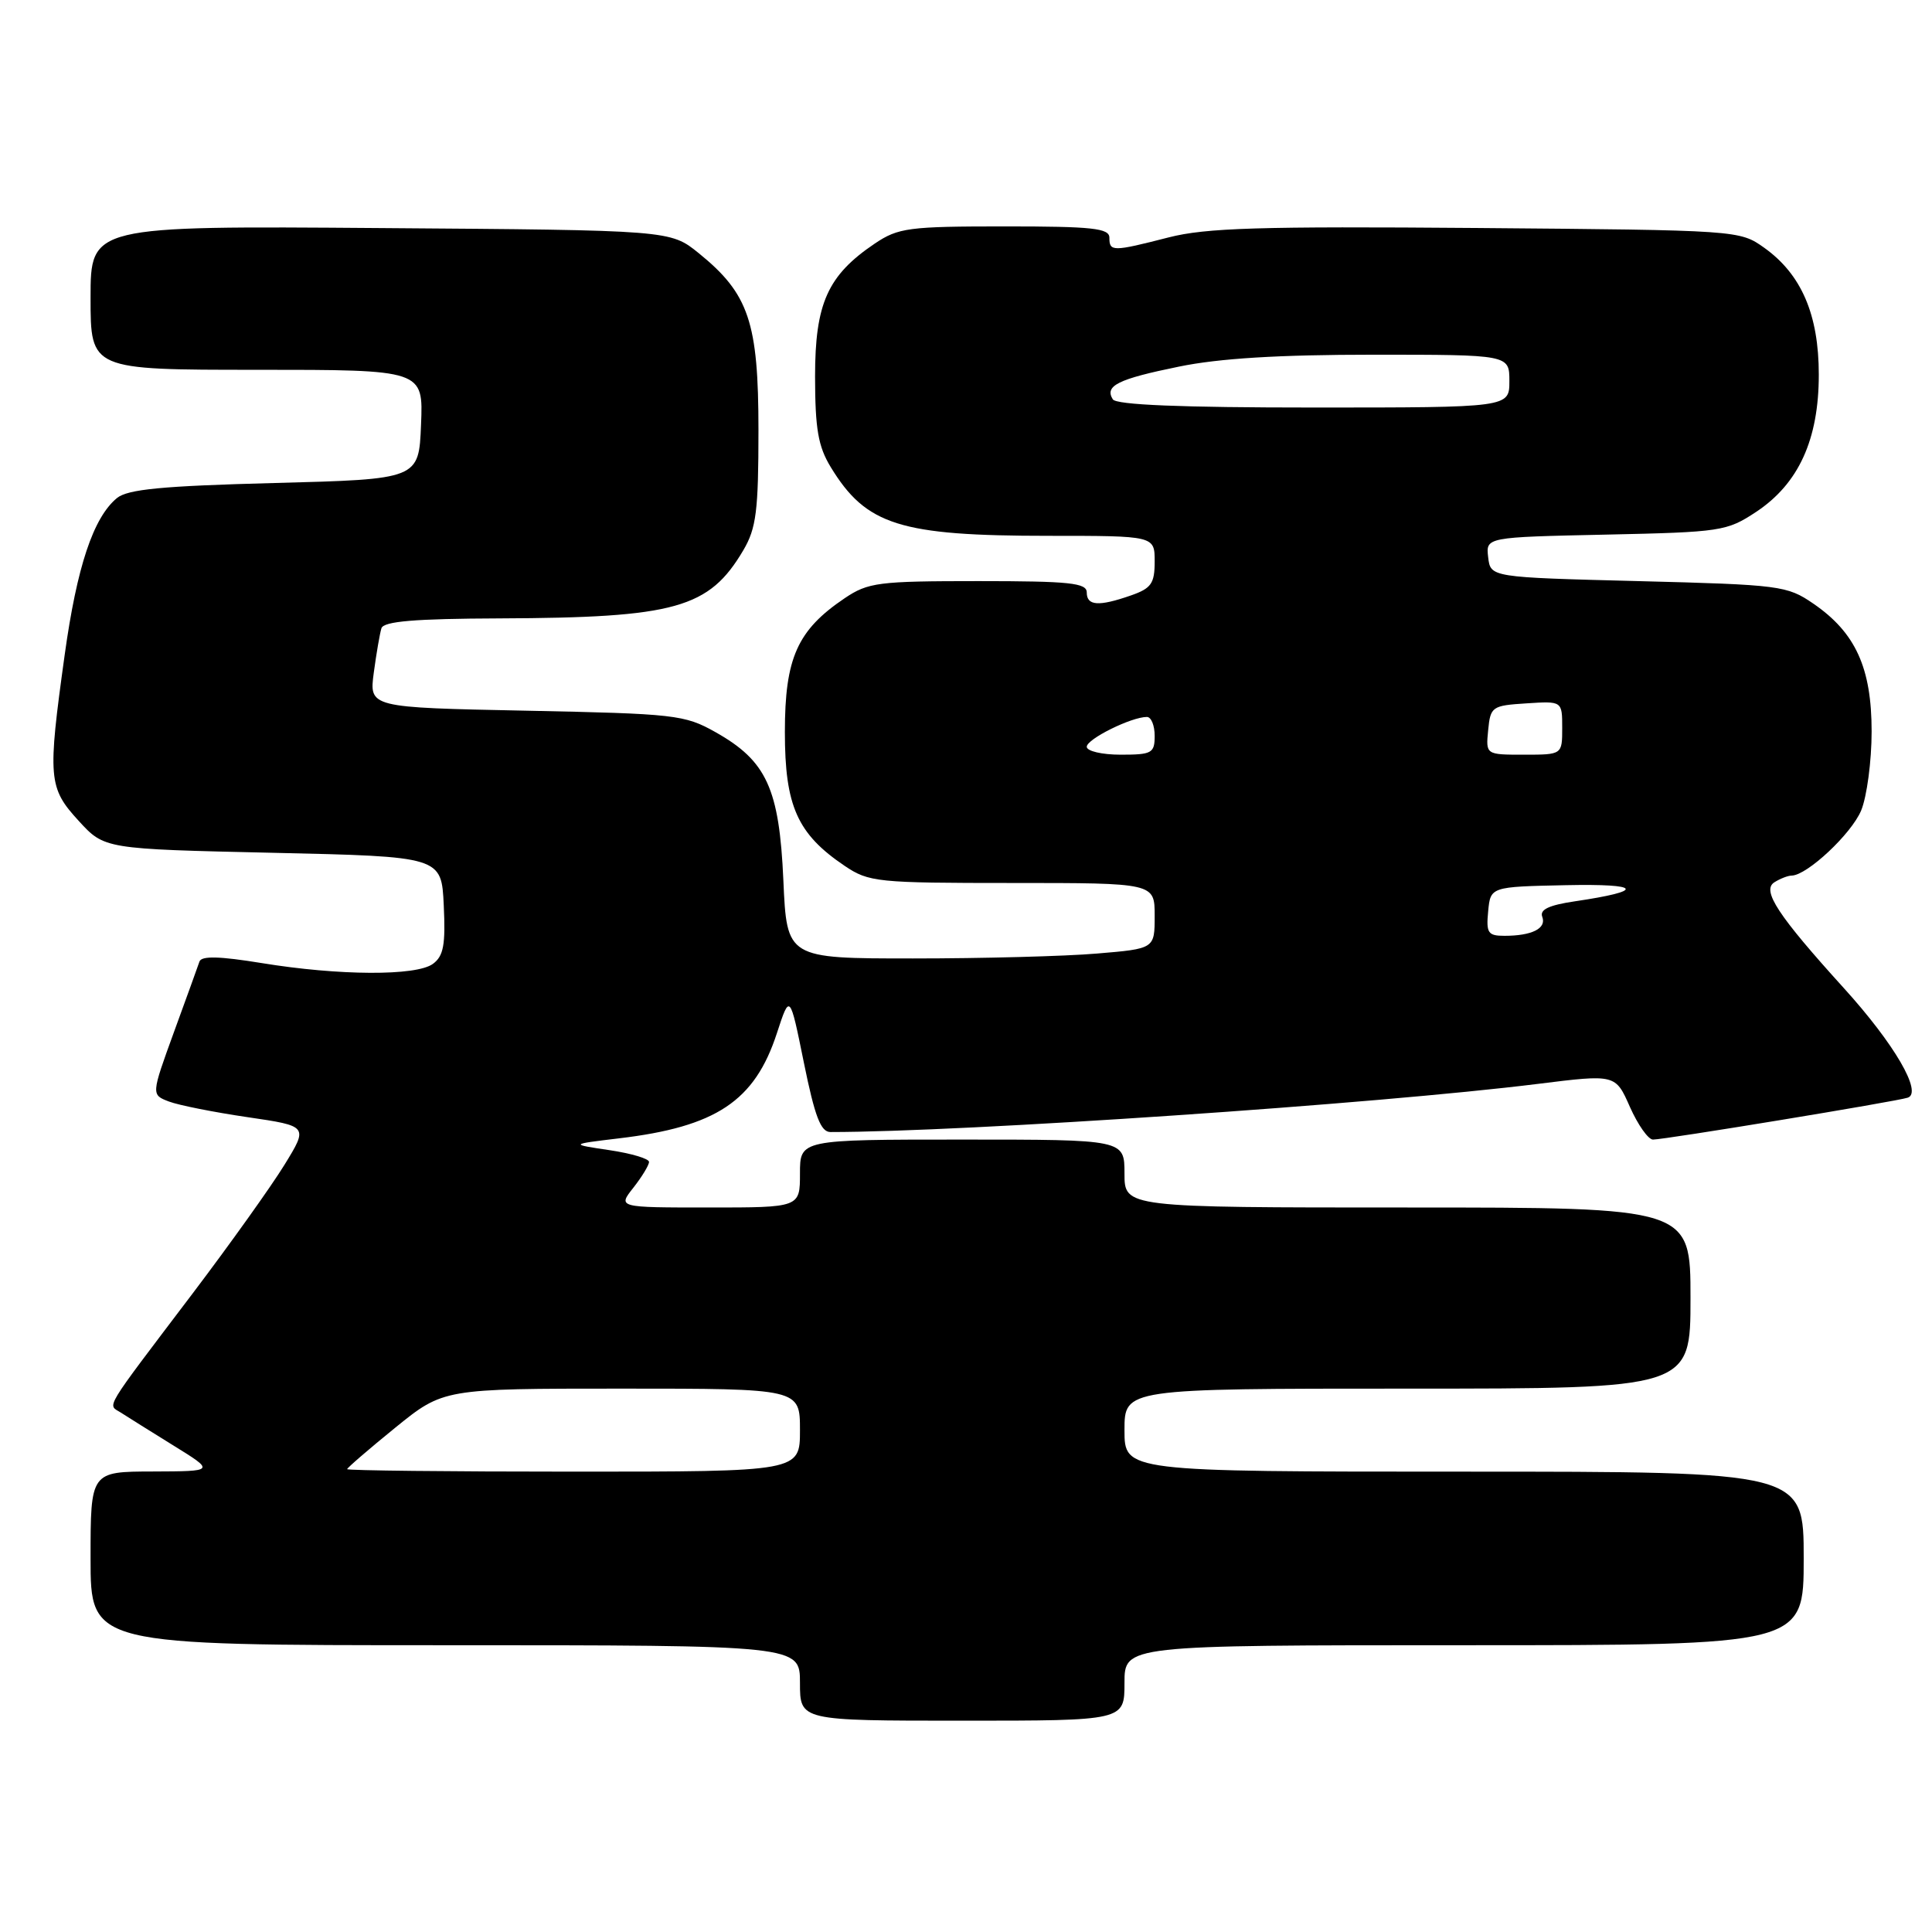 <?xml version="1.0" encoding="UTF-8" standalone="no"?>
<!DOCTYPE svg PUBLIC "-//W3C//DTD SVG 1.1//EN" "http://www.w3.org/Graphics/SVG/1.1/DTD/svg11.dtd" >
<svg xmlns="http://www.w3.org/2000/svg" xmlns:xlink="http://www.w3.org/1999/xlink" version="1.1" viewBox="0 0 256 256">
 <g >
 <path fill="currentColor"
d=" M 149.00 223.00 C 149.00 218.00 149.00 218.00 194.00 218.00 C 239.00 218.00 239.00 218.00 239.00 206.50 C 239.00 195.00 239.00 195.00 194.00 195.00 C 149.00 195.00 149.00 195.00 149.00 189.50 C 149.00 184.00 149.00 184.00 186.50 184.00 C 224.00 184.00 224.00 184.00 224.00 172.00 C 224.00 160.00 224.00 160.00 186.50 160.00 C 149.00 160.00 149.00 160.00 149.00 155.50 C 149.00 151.00 149.00 151.00 127.50 151.00 C 106.00 151.00 106.00 151.00 106.00 155.50 C 106.00 160.00 106.00 160.00 93.93 160.00 C 81.85 160.00 81.85 160.00 83.93 157.37 C 85.07 155.92 86.00 154.38 86.00 153.96 C 86.00 153.53 83.64 152.83 80.75 152.40 C 75.50 151.62 75.50 151.62 82.00 150.84 C 94.90 149.31 100.01 145.91 102.95 136.88 C 104.66 131.65 104.66 131.65 106.52 140.82 C 107.97 147.95 108.75 150.00 110.04 150.00 C 127.77 150.00 182.54 146.27 203.78 143.62 C 214.06 142.34 214.06 142.34 215.97 146.67 C 217.03 149.05 218.40 151.00 219.03 151.00 C 220.58 151.00 251.18 145.97 252.78 145.45 C 254.79 144.80 251.03 138.33 244.32 130.93 C 235.57 121.28 233.41 117.99 235.11 116.91 C 235.87 116.43 236.91 116.02 237.41 116.02 C 239.46 115.98 245.31 110.50 246.61 107.40 C 247.37 105.57 248.00 100.85 248.00 96.92 C 248.00 88.49 245.87 83.82 240.27 79.98 C 236.80 77.60 235.88 77.48 217.08 77.00 C 197.50 76.50 197.50 76.50 197.19 73.84 C 196.88 71.18 196.88 71.18 212.77 70.84 C 228.05 70.51 228.81 70.40 232.71 67.82 C 238.33 64.09 241.00 58.24 241.00 49.64 C 241.00 41.69 238.70 36.35 233.77 32.83 C 230.51 30.51 230.34 30.50 195.67 30.21 C 166.91 29.98 159.79 30.19 154.84 31.46 C 147.43 33.36 147.00 33.36 147.00 31.50 C 147.00 30.24 144.79 30.00 133.15 30.00 C 120.40 30.00 119.03 30.18 115.92 32.27 C 109.66 36.49 108.00 40.20 108.00 49.90 C 108.01 56.84 108.41 59.16 110.08 61.90 C 114.77 69.59 119.24 71.00 138.94 71.00 C 153.00 71.00 153.00 71.00 153.00 74.40 C 153.00 77.32 152.55 77.96 149.85 78.90 C 145.58 80.39 144.00 80.28 144.00 78.50 C 144.00 77.24 141.74 77.00 129.65 77.00 C 116.38 77.00 115.04 77.17 111.92 79.27 C 105.65 83.50 104.00 87.19 104.00 97.00 C 104.00 106.81 105.65 110.50 111.92 114.73 C 115.13 116.89 116.20 117.00 134.15 117.00 C 153.00 117.00 153.00 117.00 153.00 121.35 C 153.00 125.71 153.00 125.71 145.35 126.35 C 141.14 126.71 130.18 127.00 120.98 127.00 C 104.26 127.00 104.26 127.00 103.80 116.64 C 103.26 104.48 101.58 100.82 94.80 97.01 C 90.72 94.71 89.44 94.57 69.71 94.17 C 48.91 93.75 48.91 93.75 49.53 89.12 C 49.87 86.58 50.33 83.94 50.54 83.25 C 50.83 82.33 54.91 81.98 66.22 81.94 C 89.51 81.85 93.96 80.60 98.50 72.90 C 100.21 69.99 100.50 67.70 100.50 57.00 C 100.50 42.69 99.23 38.93 92.59 33.55 C 88.82 30.50 88.82 30.50 50.41 30.22 C 12.00 29.93 12.00 29.93 12.00 39.47 C 12.00 49.00 12.00 49.00 34.04 49.00 C 56.09 49.00 56.09 49.00 55.79 56.25 C 55.50 63.50 55.50 63.50 36.40 64.00 C 21.45 64.39 16.91 64.83 15.49 66.00 C 12.36 68.59 10.19 75.10 8.57 86.78 C 6.30 103.12 6.40 104.38 10.42 108.76 C 13.84 112.50 13.84 112.50 36.17 113.00 C 58.50 113.50 58.50 113.50 58.80 119.97 C 59.05 125.21 58.77 126.69 57.36 127.72 C 55.15 129.34 44.93 129.29 34.66 127.61 C 29.08 126.70 26.70 126.64 26.43 127.41 C 26.23 128.01 24.70 132.23 23.04 136.78 C 20.03 145.06 20.03 145.06 22.39 145.96 C 23.68 146.45 28.37 147.38 32.80 148.03 C 40.85 149.21 40.85 149.21 37.69 154.35 C 35.95 157.18 30.47 164.86 25.51 171.41 C 13.50 187.27 14.24 186.04 16.00 187.17 C 16.82 187.71 19.98 189.67 23.00 191.55 C 28.50 194.95 28.50 194.95 20.25 194.98 C 12.00 195.00 12.00 195.00 12.00 206.50 C 12.00 218.00 12.00 218.00 59.00 218.00 C 106.00 218.00 106.00 218.00 106.00 223.00 C 106.00 228.00 106.00 228.00 127.50 228.00 C 149.00 228.00 149.00 228.00 149.00 223.00 Z  M 46.00 194.67 C 46.00 194.50 48.87 192.02 52.38 189.17 C 58.76 184.00 58.76 184.00 82.38 184.00 C 106.00 184.00 106.00 184.00 106.00 189.50 C 106.00 195.00 106.00 195.00 76.00 195.00 C 59.50 195.00 46.00 194.85 46.00 194.67 Z  M 197.19 120.75 C 197.50 117.50 197.50 117.50 207.50 117.29 C 217.58 117.08 218.10 118.04 208.67 119.43 C 205.22 119.94 203.99 120.53 204.36 121.49 C 204.94 123.02 202.99 124.00 199.35 124.00 C 197.16 124.00 196.91 123.63 197.19 120.75 Z  M 144.00 98.95 C 144.00 97.93 149.90 95.00 151.97 95.00 C 152.54 95.00 153.00 96.12 153.00 97.50 C 153.00 99.80 152.63 100.00 148.50 100.00 C 146.02 100.00 144.00 99.53 144.00 98.95 Z  M 197.19 96.75 C 197.49 93.63 197.70 93.49 202.25 93.20 C 207.00 92.89 207.00 92.89 207.00 96.45 C 207.00 100.00 207.00 100.00 201.94 100.00 C 196.87 100.00 196.87 100.00 197.19 96.75 Z  M 147.45 52.91 C 146.34 51.12 148.12 50.23 156.21 48.58 C 161.55 47.48 169.45 47.00 181.96 47.00 C 200.00 47.00 200.00 47.00 200.00 50.50 C 200.00 54.00 200.00 54.00 174.06 54.00 C 156.46 54.00 147.90 53.65 147.45 52.91 Z "/>
</g>
</svg>
